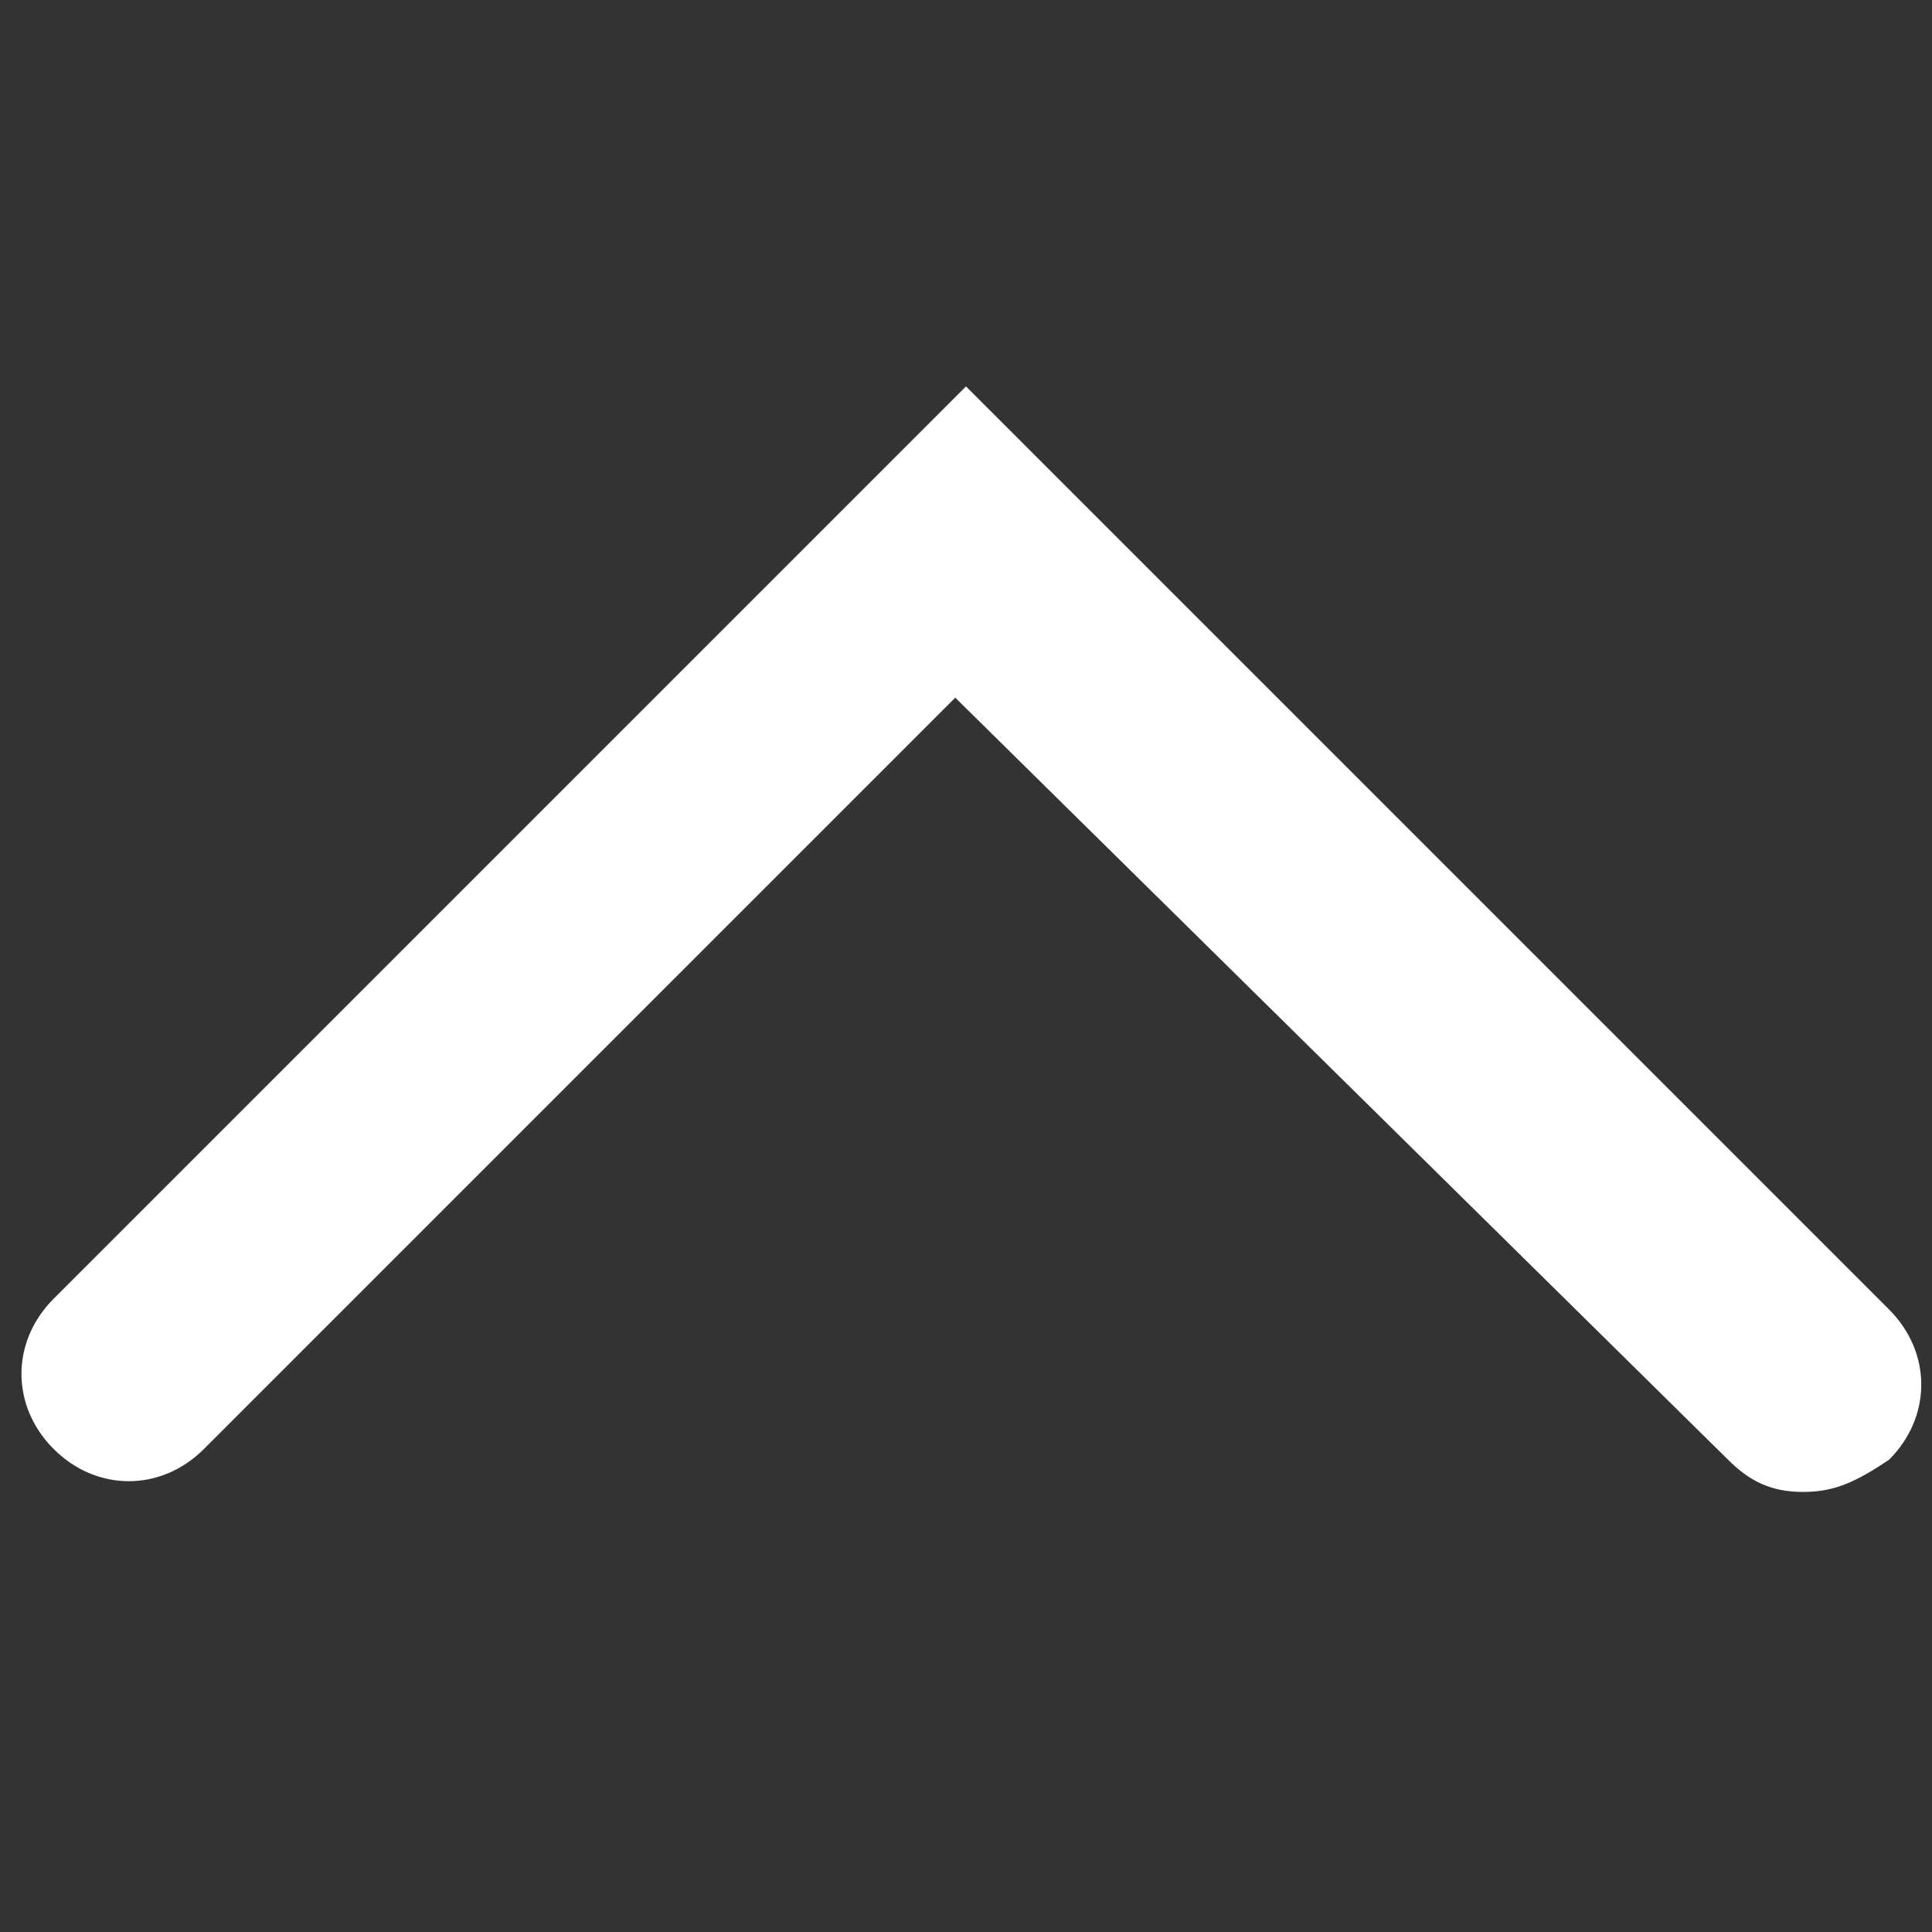 <?xml version="1.0" encoding="utf-8"?>
<!-- Generator: Adobe Illustrator 19.0.0, SVG Export Plug-In . SVG Version: 6.00 Build 0)  -->
<svg version="1.1" id="Layer_1" xmlns="http://www.w3.org/2000/svg" xmlns:xlink="http://www.w3.org/1999/xlink" x="0px" y="0px"
	 viewBox="0 0 18 18" style="enable-background:new 0 0 18 18;" xml:space="preserve">
<rect x="0" y="0" width="18" height="18" fill="#333333" stroke="none"/>
<style type="text/css">
	.st0{fill:#FFFFFF;}
</style>
<path id="XMLID_3_" class="st0" d="M16.8,13.9c-0.3,0-0.5-0.1-0.7-0.3L8.9,6.5l-7,7c-0.4,0.4-1,0.4-1.4,0s-0.4-1,0-1.4l8.5-8.5
	l8.6,8.6c0.4,0.4,0.4,1,0,1.4C17.3,13.8,17.1,13.9,16.8,13.9z"/>
</svg>
